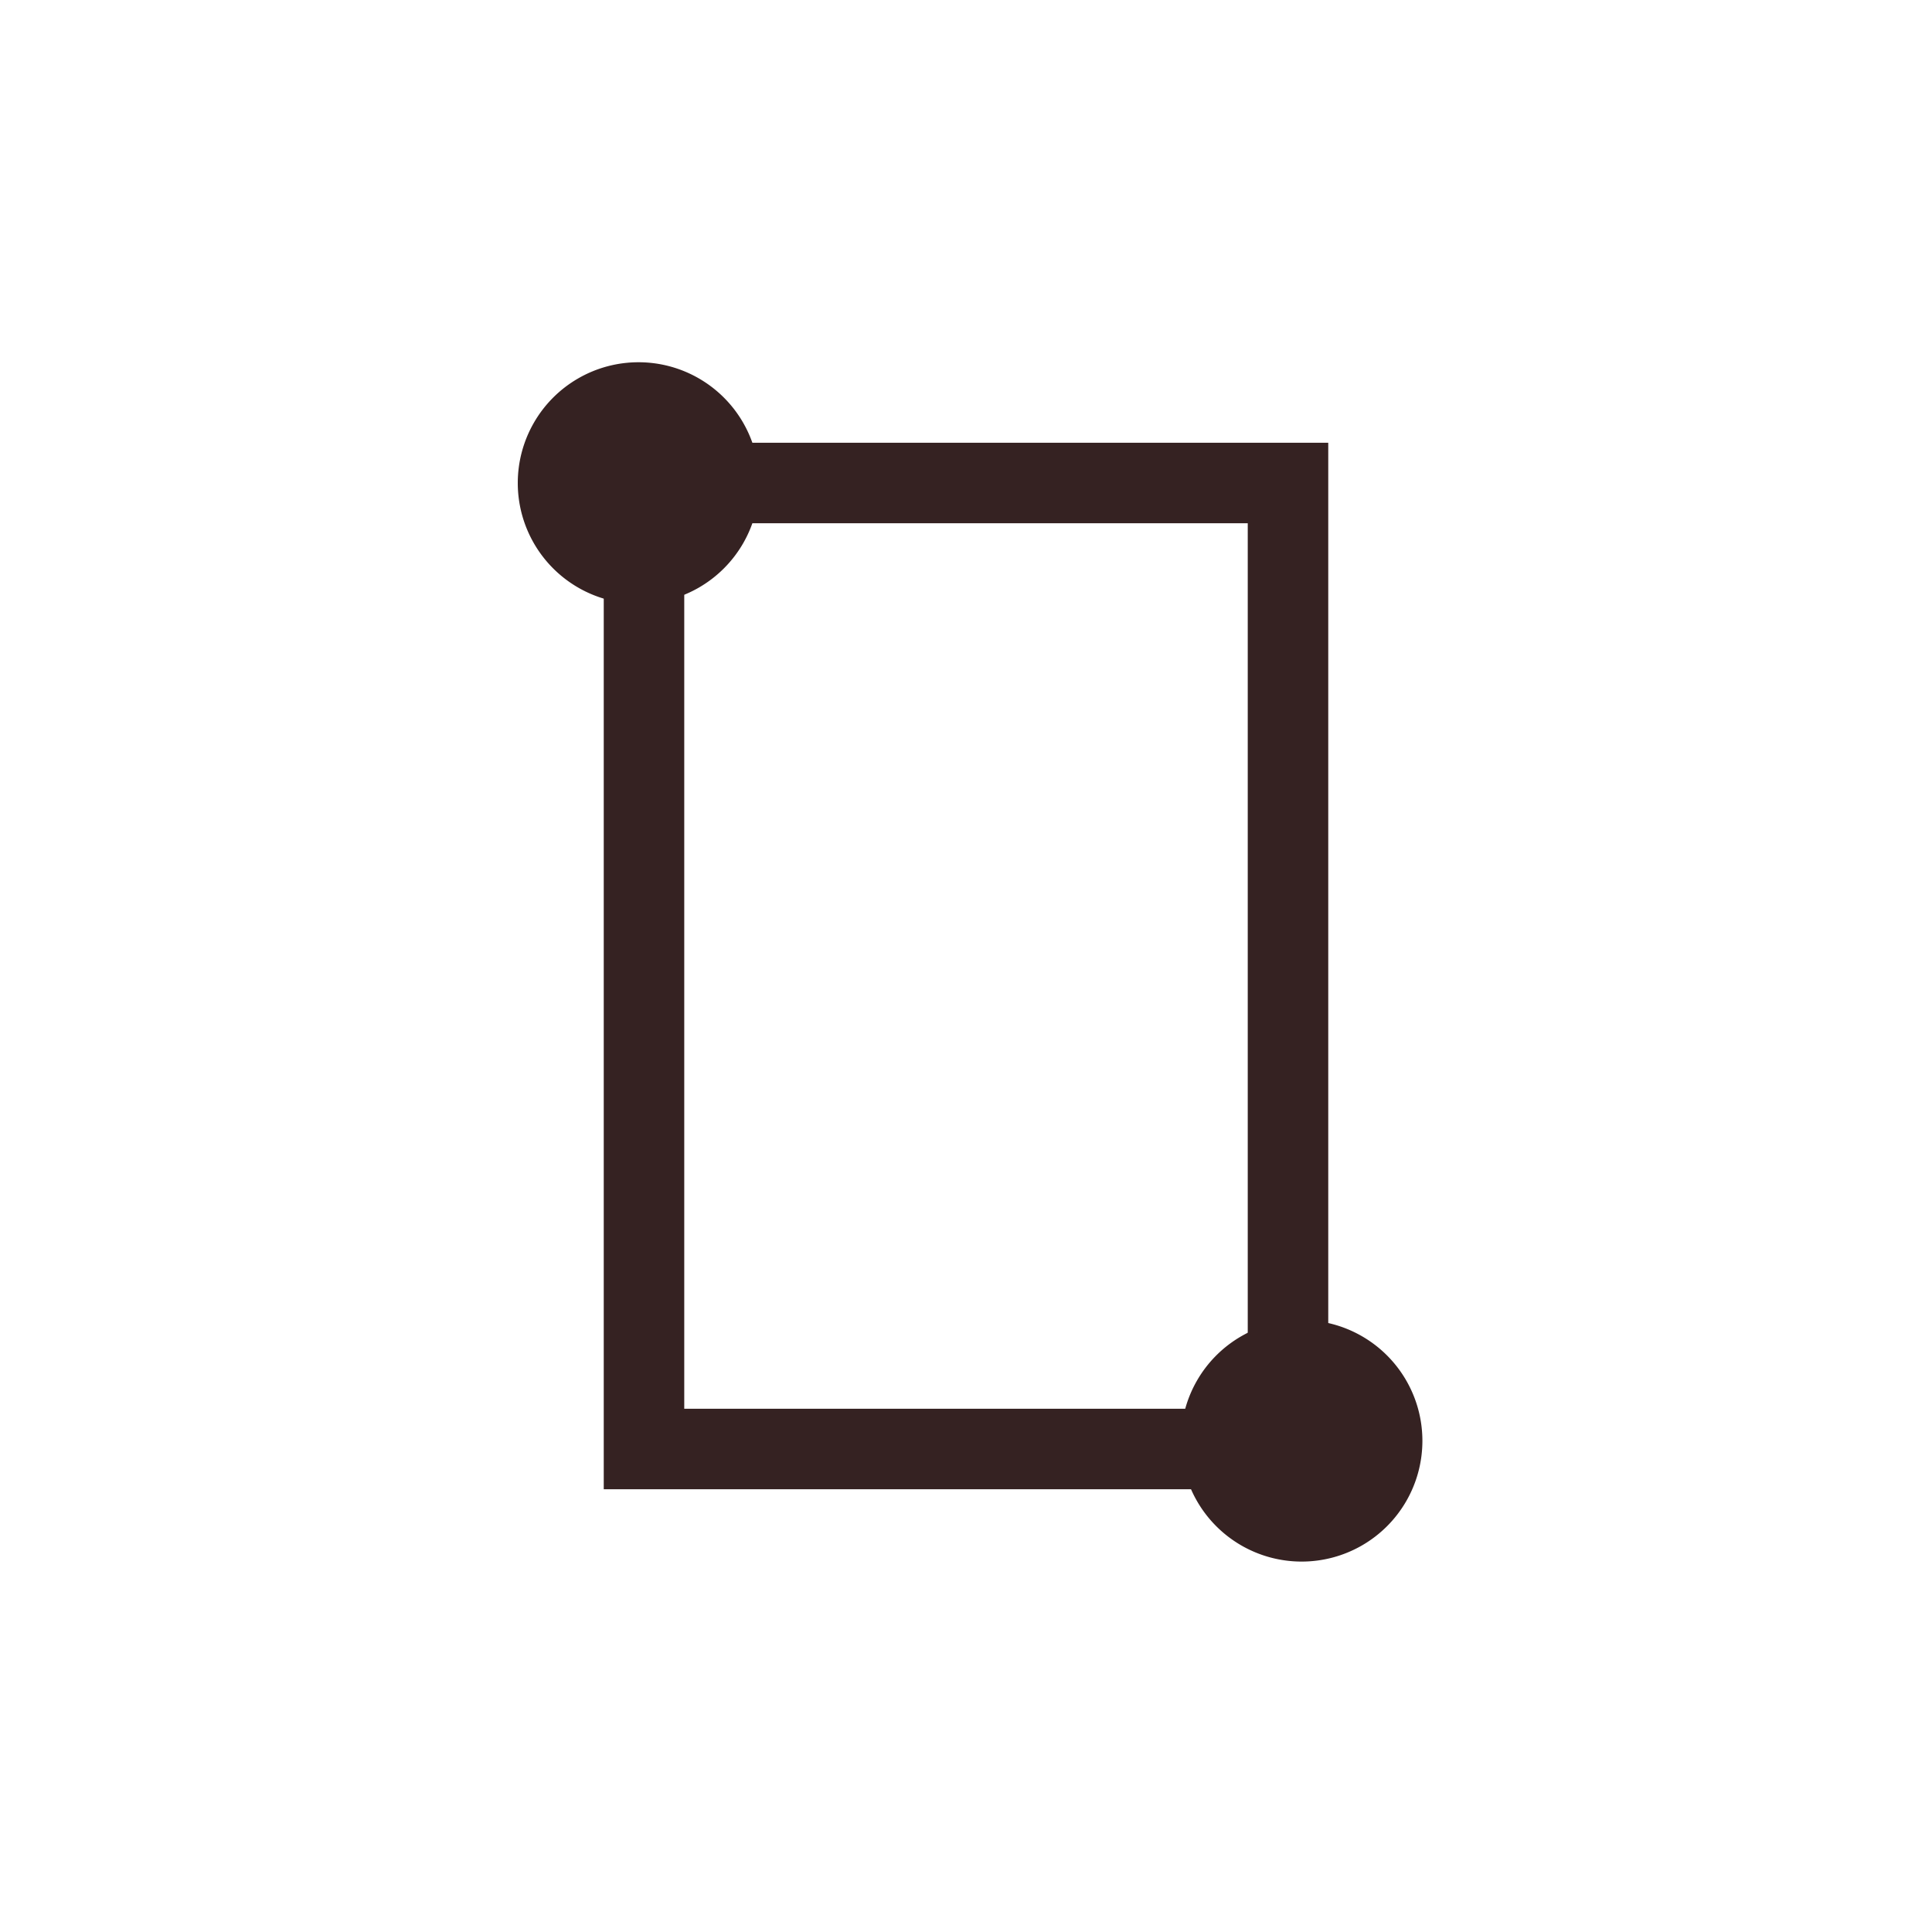 <?xml version="1.0" encoding="UTF-8" standalone="no"?>
<!-- Created with Inkscape (http://www.inkscape.org/) -->

<svg
 xmlns:dc="http://purl.org/dc/elements/1.1/"
 xmlns:cc="http://creativecommons.org/ns#"
 xmlns:rdf="http://www.w3.org/1999/02/22-rdf-syntax-ns#"
 xmlns:svg="http://www.w3.org/2000/svg"
 xmlns="http://www.w3.org/2000/svg"
 version="1.0"
 width="100%"
 height="100%"
 viewBox="0 0 48 48"
 id="svg2383">
<defs
 id="defs2385" />
<rect
 width="16"
 height="24"
 x="16"
 y="12"
 id="rect4"
 style="fill:none;stroke:#352222;stroke-width:2;stroke-linecap:butt;stroke-linejoin:miter;stroke-miterlimit:4;stroke-opacity:1;stroke-dasharray:none;stroke-dashoffset:0;marker:none;visibility:visible;display:inline;overflow:visible;enable-background:accumulate" />
<path
 d="m 18.864,12 a 3,3 0 1 1 -6,0 3,3 0 1 1 6,0 z"
 id="path2985"
 style="color:#000000;fill:#352222;fill-opacity:1;stroke:none;stroke-width:1.629;marker:none;visibility:visible;display:inline;overflow:visible;enable-background:accumulate" />
<path
 d="m 18.864,12 a 3,3 0 1 1 -6,0 3,3 0 1 1 6,0 z"
 transform="translate(16.475,23.797)"
 id="path3755"
 style="color:#000000;fill:#352222;fill-opacity:1;stroke:none;stroke-width:1.629;marker:none;visibility:visible;display:inline;overflow:visible;enable-background:accumulate" />
</svg>
